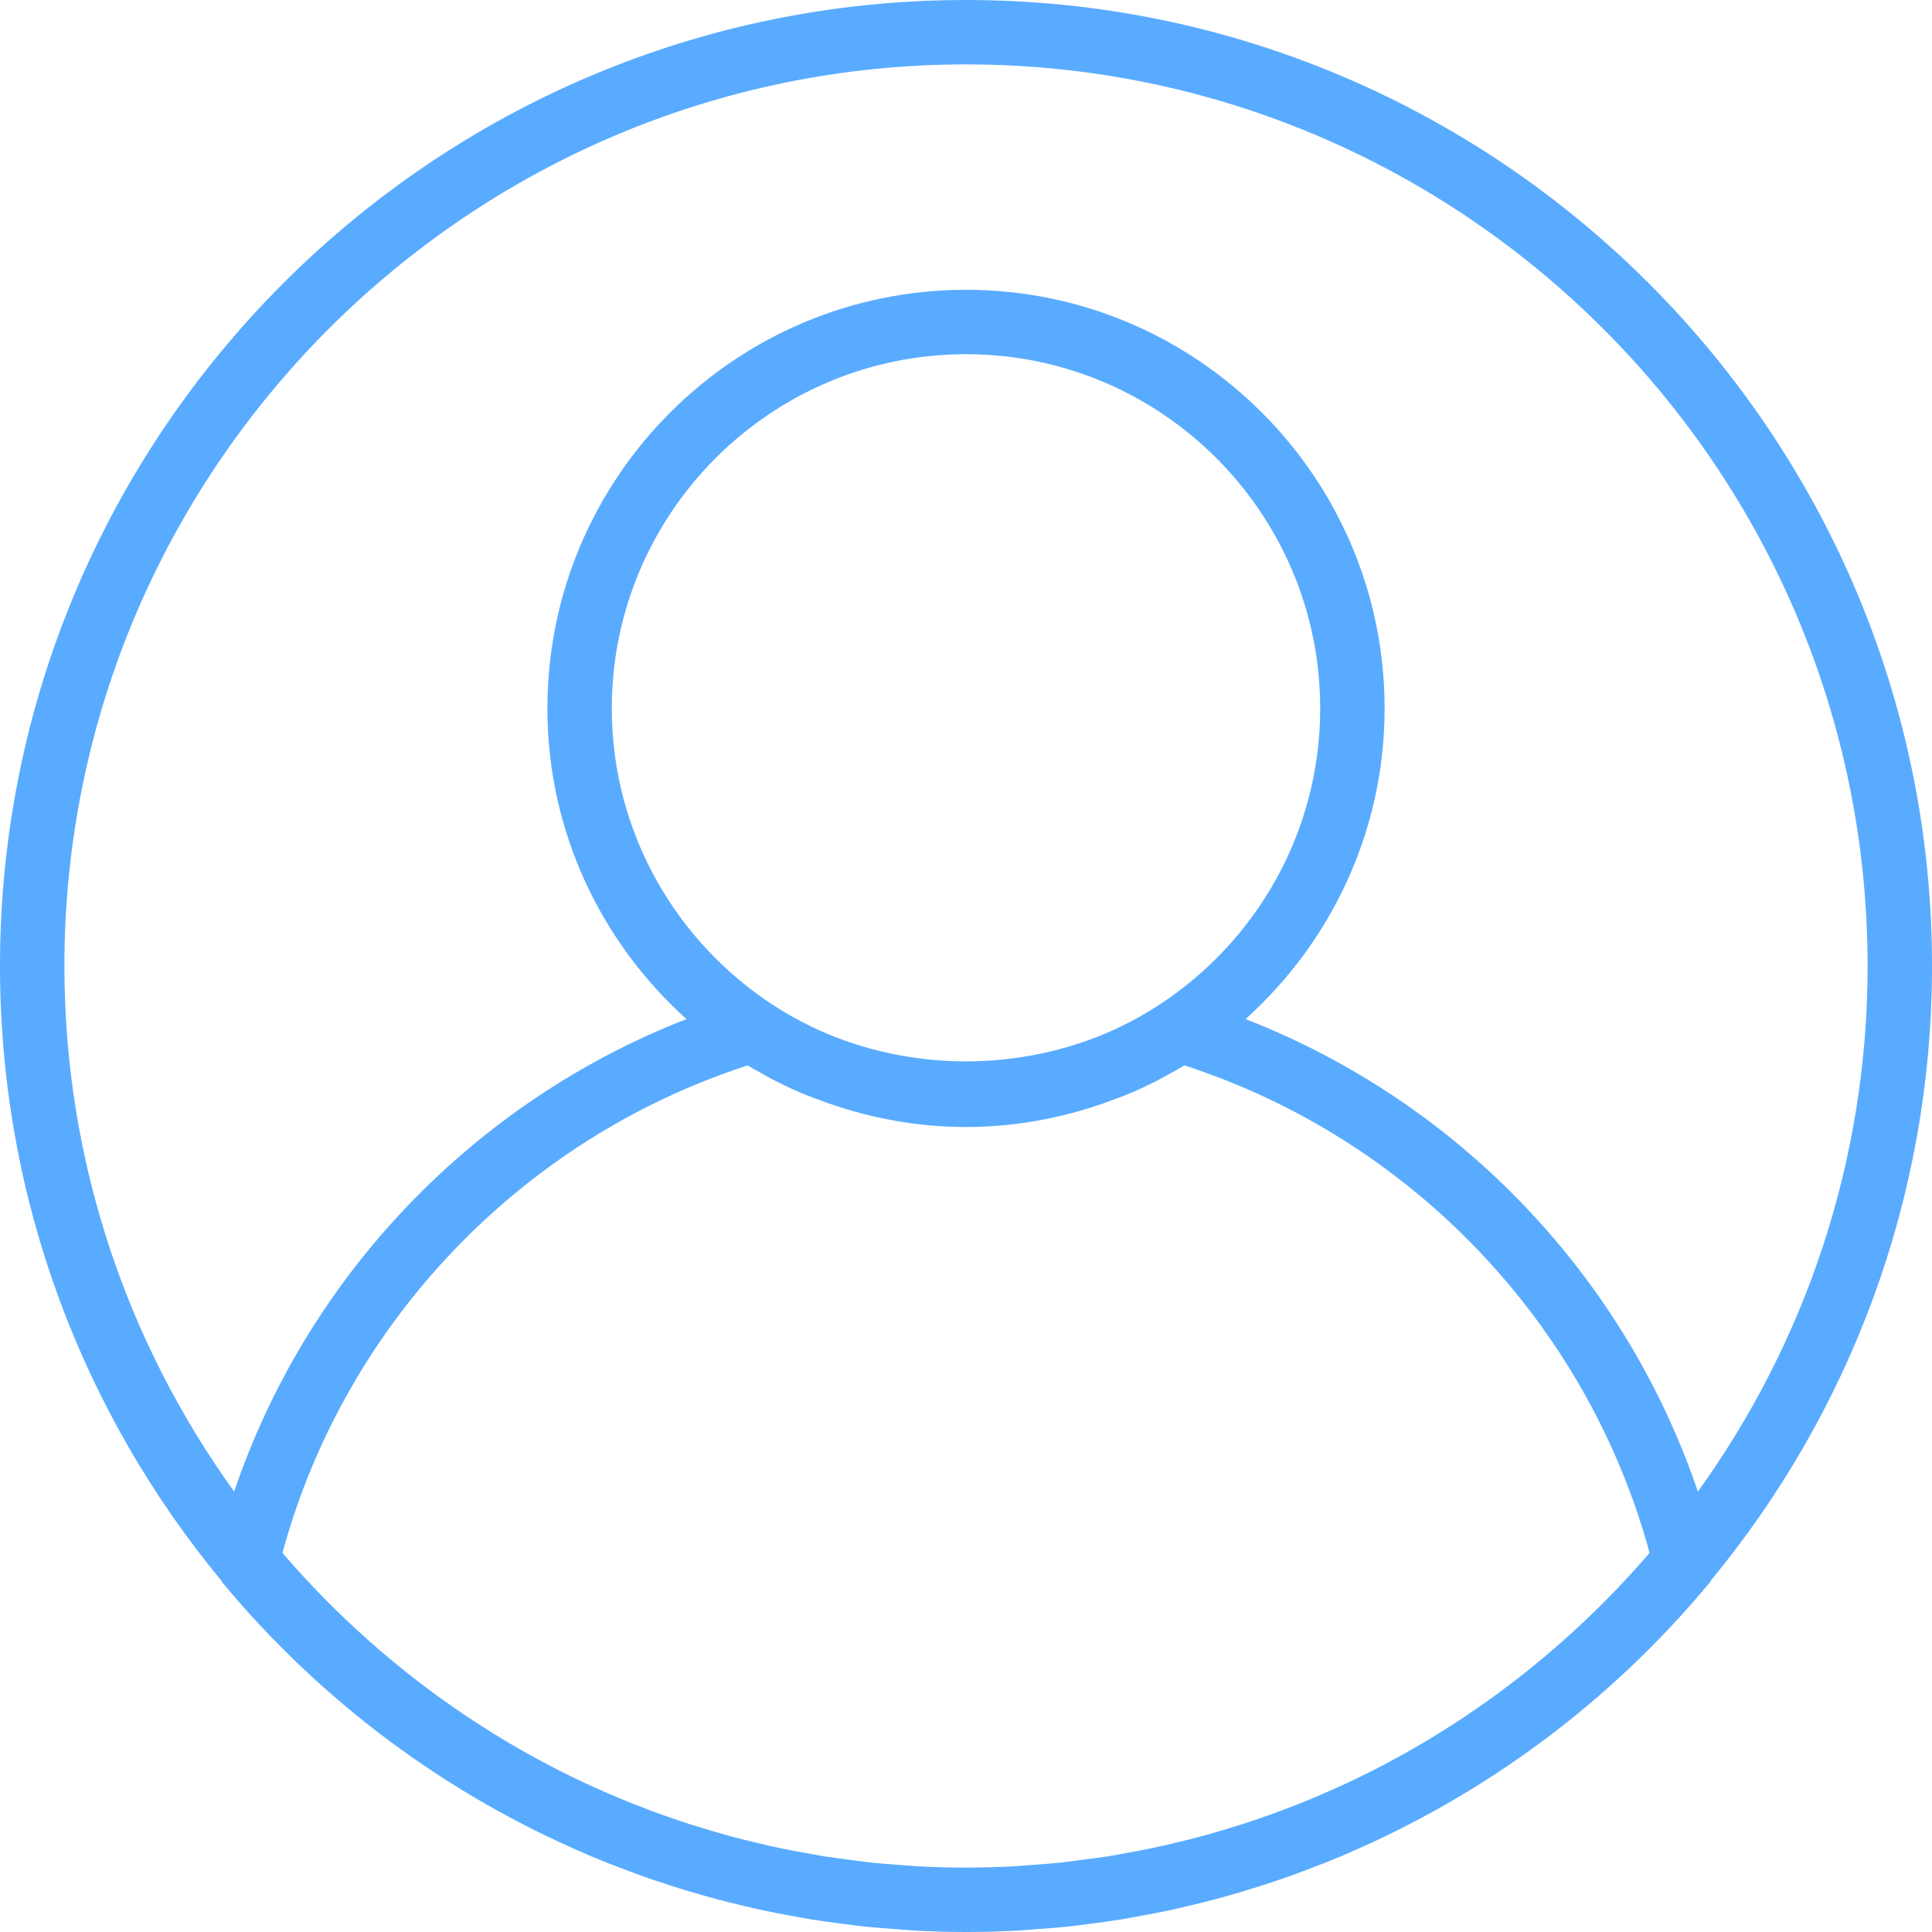 <svg width="180" height="180" viewBox="0 0 180 180" fill="none" xmlns="http://www.w3.org/2000/svg">
<path d="M90 0C40.374 0 0 40.374 0 90C0 111.735 7.746 131.694 20.622 147.264C20.655 147.309 20.658 147.366 20.694 147.408C29.991 158.619 41.667 167.214 54.678 172.767C54.828 172.83 54.975 172.899 55.125 172.962C56.178 173.406 57.243 173.817 58.311 174.219C58.731 174.378 59.151 174.54 59.577 174.693C60.498 175.023 61.425 175.335 62.358 175.635C62.955 175.827 63.552 176.016 64.155 176.196C64.98 176.442 65.808 176.679 66.642 176.904C67.374 177.102 68.112 177.285 68.85 177.462C69.597 177.642 70.347 177.822 71.1 177.981C71.94 178.161 72.789 178.32 73.641 178.476C74.325 178.602 75.006 178.734 75.696 178.845C76.641 178.998 77.592 179.118 78.546 179.241C79.161 179.319 79.773 179.409 80.391 179.475C81.471 179.589 82.56 179.67 83.652 179.745C84.159 179.781 84.663 179.835 85.173 179.862C86.766 179.952 88.377 180 90 180C91.623 180 93.234 179.952 94.833 179.868C95.343 179.841 95.847 179.787 96.354 179.751C97.446 179.673 98.535 179.595 99.615 179.481C100.233 179.415 100.845 179.325 101.46 179.247C102.414 179.124 103.365 179.004 104.31 178.851C104.997 178.74 105.681 178.608 106.365 178.482C107.214 178.326 108.063 178.167 108.906 177.987C109.659 177.825 110.406 177.648 111.156 177.468C111.894 177.288 112.632 177.105 113.364 176.91C114.198 176.688 115.026 176.448 115.851 176.202C116.454 176.022 117.051 175.833 117.648 175.641C118.581 175.341 119.508 175.029 120.429 174.699C120.852 174.546 121.272 174.384 121.695 174.225C122.766 173.823 123.828 173.409 124.881 172.968C125.031 172.905 125.178 172.836 125.328 172.773C138.336 167.22 150.015 158.625 159.312 147.414C159.348 147.372 159.351 147.312 159.384 147.27C172.254 131.694 180 111.735 180 90C180 40.374 139.626 0 90 0ZM126.471 165.66C126.426 165.681 126.384 165.705 126.339 165.726C125.268 166.242 124.179 166.728 123.081 167.202C122.832 167.307 122.586 167.415 122.337 167.52C121.377 167.922 120.405 168.303 119.427 168.669C119.019 168.822 118.611 168.972 118.2 169.116C117.333 169.425 116.463 169.722 115.584 170.004C115.038 170.178 114.489 170.343 113.94 170.505C113.16 170.739 112.377 170.964 111.585 171.174C110.919 171.351 110.247 171.513 109.575 171.672C108.87 171.84 108.168 172.011 107.457 172.161C106.68 172.326 105.897 172.467 105.117 172.608C104.484 172.725 103.854 172.848 103.215 172.95C102.336 173.088 101.448 173.199 100.563 173.31C100.002 173.382 99.444 173.466 98.877 173.526C97.866 173.634 96.846 173.703 95.829 173.775C95.376 173.805 94.926 173.856 94.467 173.88C92.982 173.958 91.494 174 90 174C88.506 174 87.018 173.958 85.536 173.88C85.08 173.856 84.63 173.808 84.174 173.775C83.154 173.706 82.137 173.634 81.126 173.526C80.559 173.466 80.001 173.382 79.44 173.31C78.555 173.199 77.667 173.088 76.788 172.95C76.149 172.848 75.519 172.725 74.886 172.608C74.103 172.467 73.32 172.323 72.546 172.161C71.835 172.011 71.13 171.84 70.428 171.672C69.756 171.51 69.084 171.351 68.418 171.174C67.629 170.964 66.843 170.736 66.063 170.505C65.514 170.343 64.965 170.178 64.419 170.004C63.54 169.722 62.667 169.425 61.803 169.116C61.392 168.969 60.984 168.819 60.576 168.669C59.598 168.303 58.626 167.922 57.666 167.52C57.417 167.418 57.174 167.31 56.925 167.205C55.827 166.734 54.738 166.245 53.664 165.729C53.619 165.708 53.577 165.687 53.532 165.663C43.065 160.599 33.819 153.411 26.316 144.681C32.115 123.327 48.531 106.113 69.651 99.264C70.068 99.519 70.503 99.747 70.932 99.987C71.184 100.128 71.433 100.278 71.688 100.413C72.582 100.887 73.488 101.331 74.415 101.73C75.126 102.042 75.861 102.306 76.593 102.576C76.737 102.627 76.881 102.684 77.025 102.735C81.093 104.175 85.446 105 90 105C94.554 105 98.907 104.175 102.972 102.735C103.116 102.684 103.26 102.627 103.404 102.576C104.136 102.306 104.871 102.042 105.582 101.73C106.509 101.331 107.415 100.887 108.309 100.413C108.564 100.275 108.813 100.128 109.065 99.987C109.494 99.747 109.932 99.519 110.352 99.261C131.472 106.113 147.885 123.327 153.687 144.678C146.184 153.405 136.938 160.593 126.471 165.66ZM57 66C57 47.805 71.805 33 90 33C108.195 33 123 47.805 123 66C123 77.574 116.997 87.759 107.952 93.651C106.77 94.419 105.54 95.106 104.277 95.706C104.127 95.778 103.98 95.853 103.83 95.922C95.142 99.873 84.858 99.873 76.17 95.922C76.02 95.853 75.87 95.778 75.723 95.706C74.457 95.106 73.23 94.419 72.048 93.651C63.003 87.759 57 77.574 57 66ZM158.187 138.969C151.386 118.887 135.87 102.657 116.046 94.947C123.975 87.804 129 77.49 129 66C129 44.496 111.504 27 90 27C68.496 27 51 44.496 51 66C51 77.49 56.025 87.804 63.957 94.947C44.133 102.66 28.617 118.887 21.816 138.969C11.877 125.172 6 108.264 6 90C6 43.683 43.683 6 90 6C136.317 6 174 43.683 174 90C174 108.264 168.123 125.172 158.187 138.969Z" fill="#59ABFF"/>
</svg>
